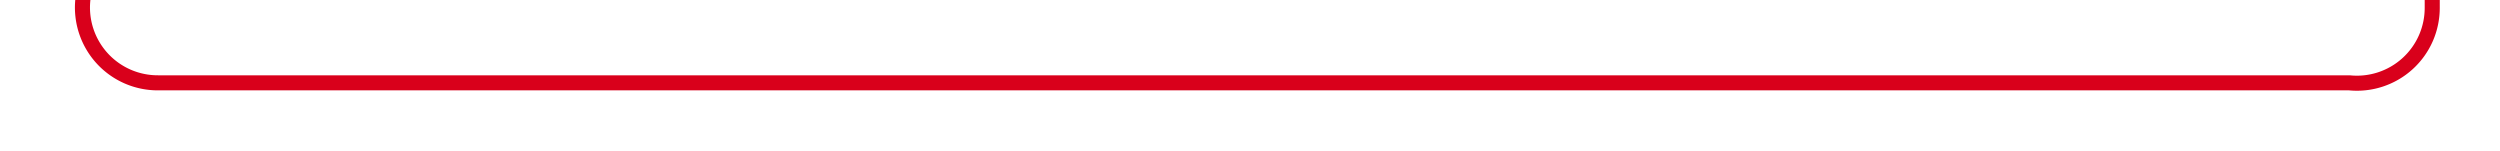 ﻿<?xml version="1.0" encoding="utf-8"?>
<svg version="1.1" xmlns:xlink="http://www.w3.org/1999/xlink" width="166px" height="10px" preserveAspectRatio="xMinYMid meet" viewBox="1509 176  166 8" xmlns="http://www.w3.org/2000/svg">
  <path d="M 1514.5 169  L 1514.5 175  A 5 5 0 0 0 1519.5 180.5 L 1665 180.5  A 5 5 0 0 0 1670.5 175.5 L 1670.5 163  A 5 5 0 0 1 1675.5 158.5 L 1681 158.5  " stroke-width="1" stroke="#d9001b" fill="none" />
  <path d="M 1680 164.8  L 1686 158.5  L 1680 152.2  L 1680 164.8  Z " fill-rule="nonzero" fill="#d9001b" stroke="none" />
</svg>